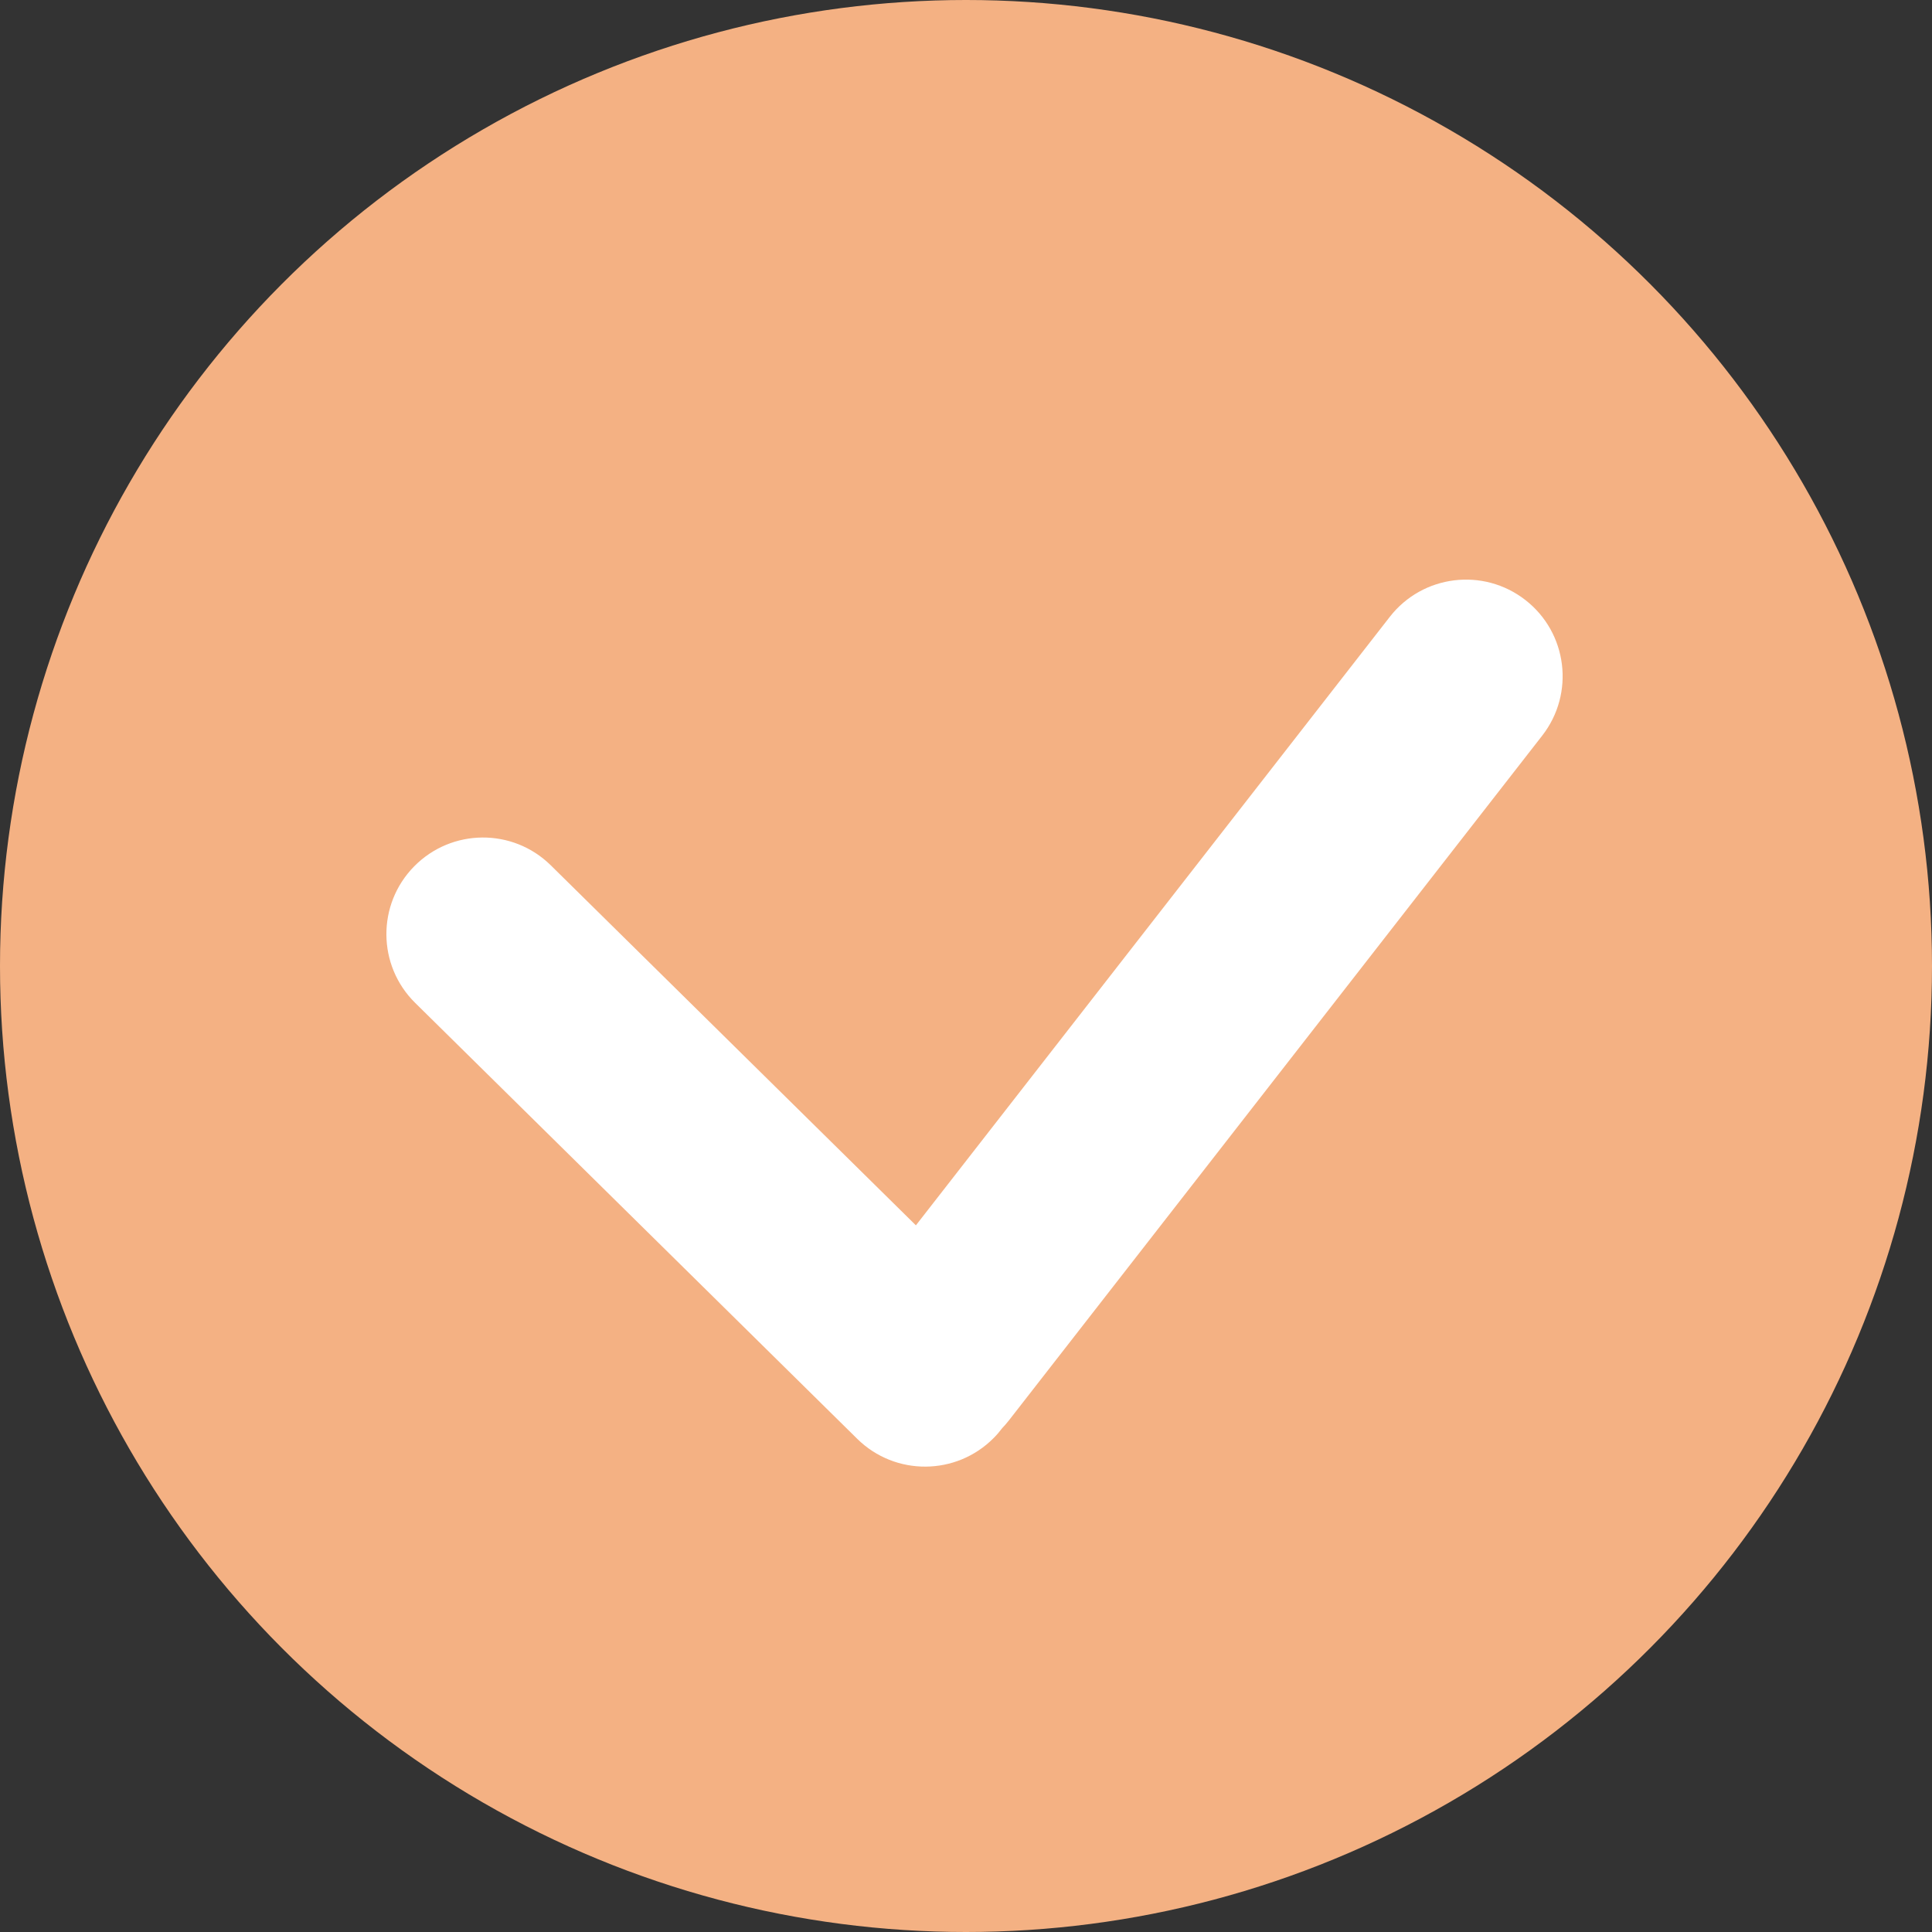 <svg width="30" height="30" viewBox="0 0 30 30" fill="none" xmlns="http://www.w3.org/2000/svg">
<rect x="0" y="0" width="30" height="30" fill="#333333" stroke="none"/>
<circle cx="15" cy="15" r="15" fill="#F4B183"/>
<path fill-rule="evenodd" clip-rule="evenodd" d="M23.948 11.422C24.457 10.768 24.34 9.826 23.686 9.317C23.032 8.808 22.09 8.925 21.581 9.578L14.222 19.027L8.553 13.437C7.963 12.855 7.014 12.862 6.432 13.452C5.85 14.042 5.857 14.992 6.447 15.573L13.311 22.342C13.9 22.923 14.85 22.917 15.432 22.327C15.48 22.279 15.523 22.228 15.563 22.175C15.6 22.137 15.634 22.097 15.667 22.055L23.948 11.422Z" fill="white"/>
</svg>
